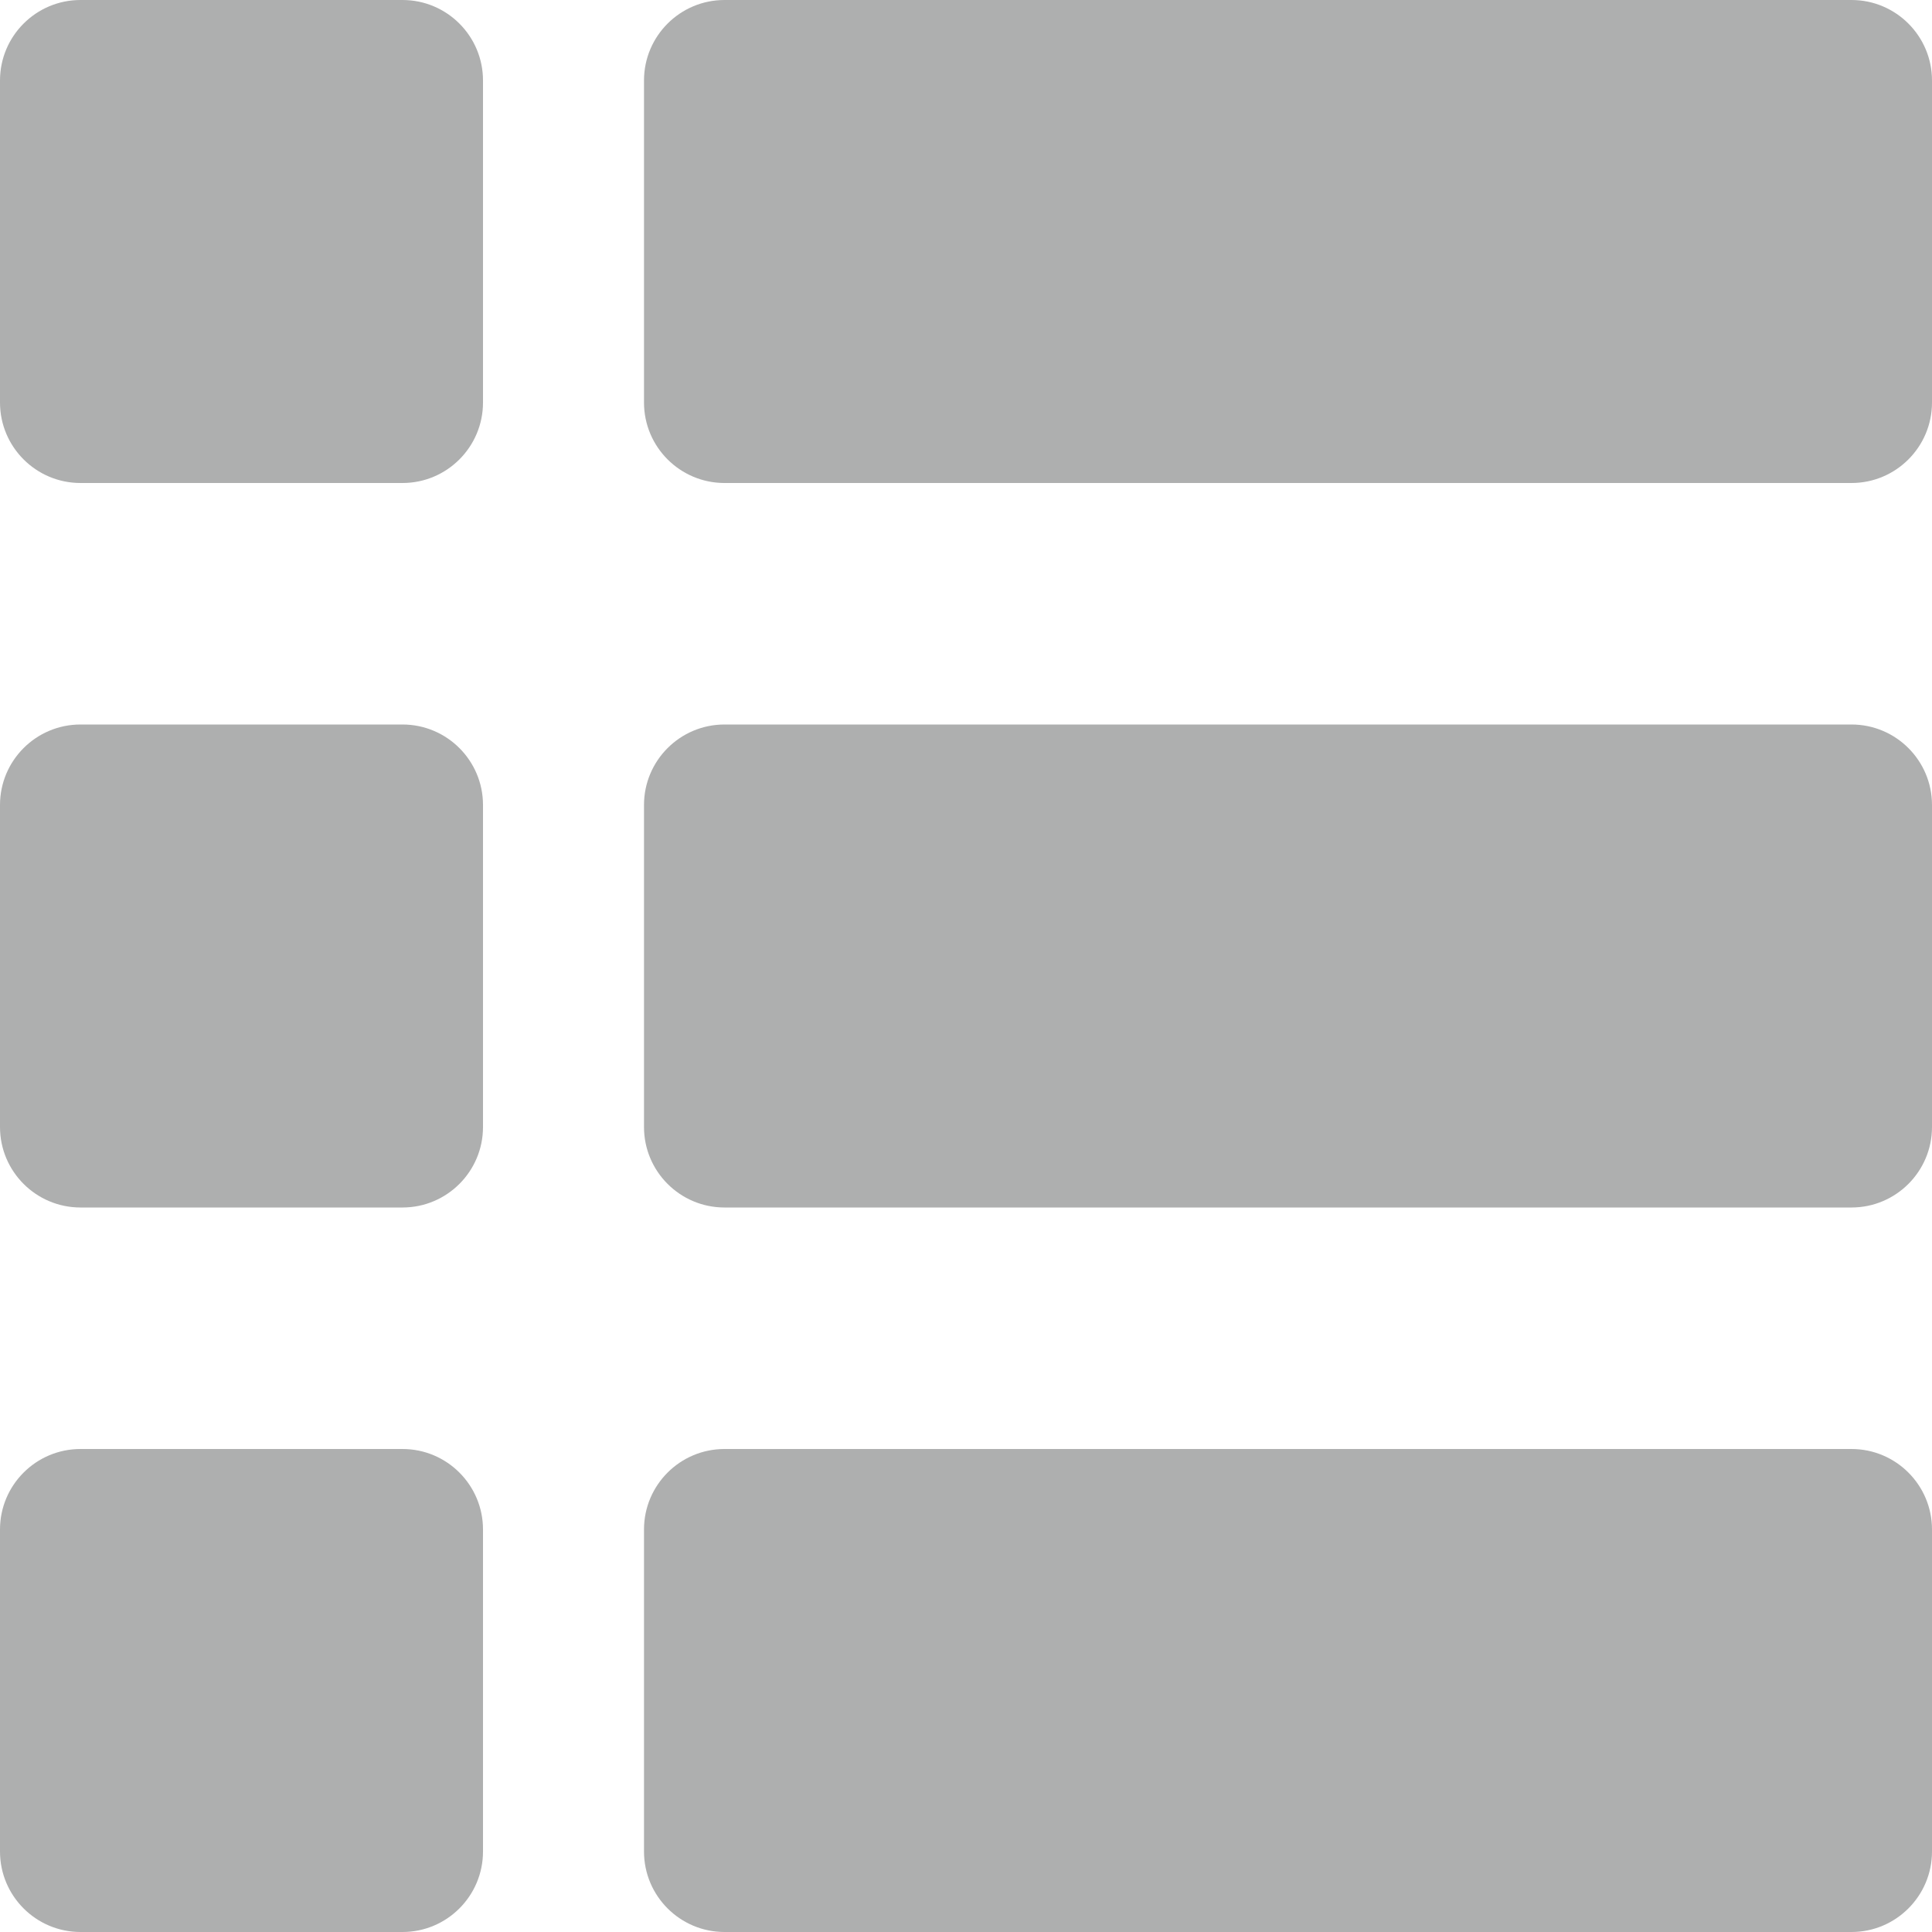 <svg width="18" height="18" viewBox="0 0 18 18" fill="none" xmlns="http://www.w3.org/2000/svg">
<g clip-path="url(#clip0)">
<path d="M3.75 0H0.75C0.336 0 0 0.336 0 0.75V3.75C0 4.164 0.336 4.5 0.75 4.5H3.75C4.164 4.5 4.5 4.164 4.5 3.75V0.75C4.5 0.336 4.164 0 3.75 0Z" fill="#AEAFAF"/>
<path d="M17.25 0H6.75C6.336 0 6 0.336 6 0.75V3.75C6 4.164 6.336 4.5 6.75 4.5H17.25C17.664 4.5 18 4.164 18 3.75V0.75C18 0.336 17.664 0 17.25 0Z" fill="#AEAFAF"/>
<path d="M3.75 6.75H0.75C0.336 6.75 0 7.086 0 7.5V10.5C0 10.914 0.336 11.25 0.75 11.25H3.75C4.164 11.25 4.5 10.914 4.5 10.5V7.5C4.5 7.086 4.164 6.75 3.75 6.75Z" fill="#AEAFAF"/>
<path d="M17.25 6.75H6.75C6.336 6.75 6 7.086 6 7.5V10.5C6 10.914 6.336 11.25 6.75 11.25H17.25C17.664 11.25 18 10.914 18 10.5V7.5C18 7.086 17.664 6.75 17.25 6.75Z" fill="#AEAFAF"/>
<path d="M3.75 13.5H0.75C0.336 13.5 0 13.836 0 14.25V17.25C0 17.664 0.336 18 0.75 18H3.75C4.164 18 4.5 17.664 4.5 17.25V14.25C4.5 13.836 4.164 13.5 3.75 13.5Z" fill="#AEAFAF"/>
<path d="M17.25 13.5H6.75C6.336 13.5 6 13.836 6 14.25V17.25C6 17.664 6.336 18 6.75 18H17.25C17.664 18 18 17.664 18 17.25V14.25C18 13.836 17.664 13.5 17.25 13.5Z" fill="#AEAFAF"/>
</g>
<defs>
<clipPath id="clip0">
<rect width="18" height="18" fill="white"/>
</clipPath>
</defs>
</svg>
